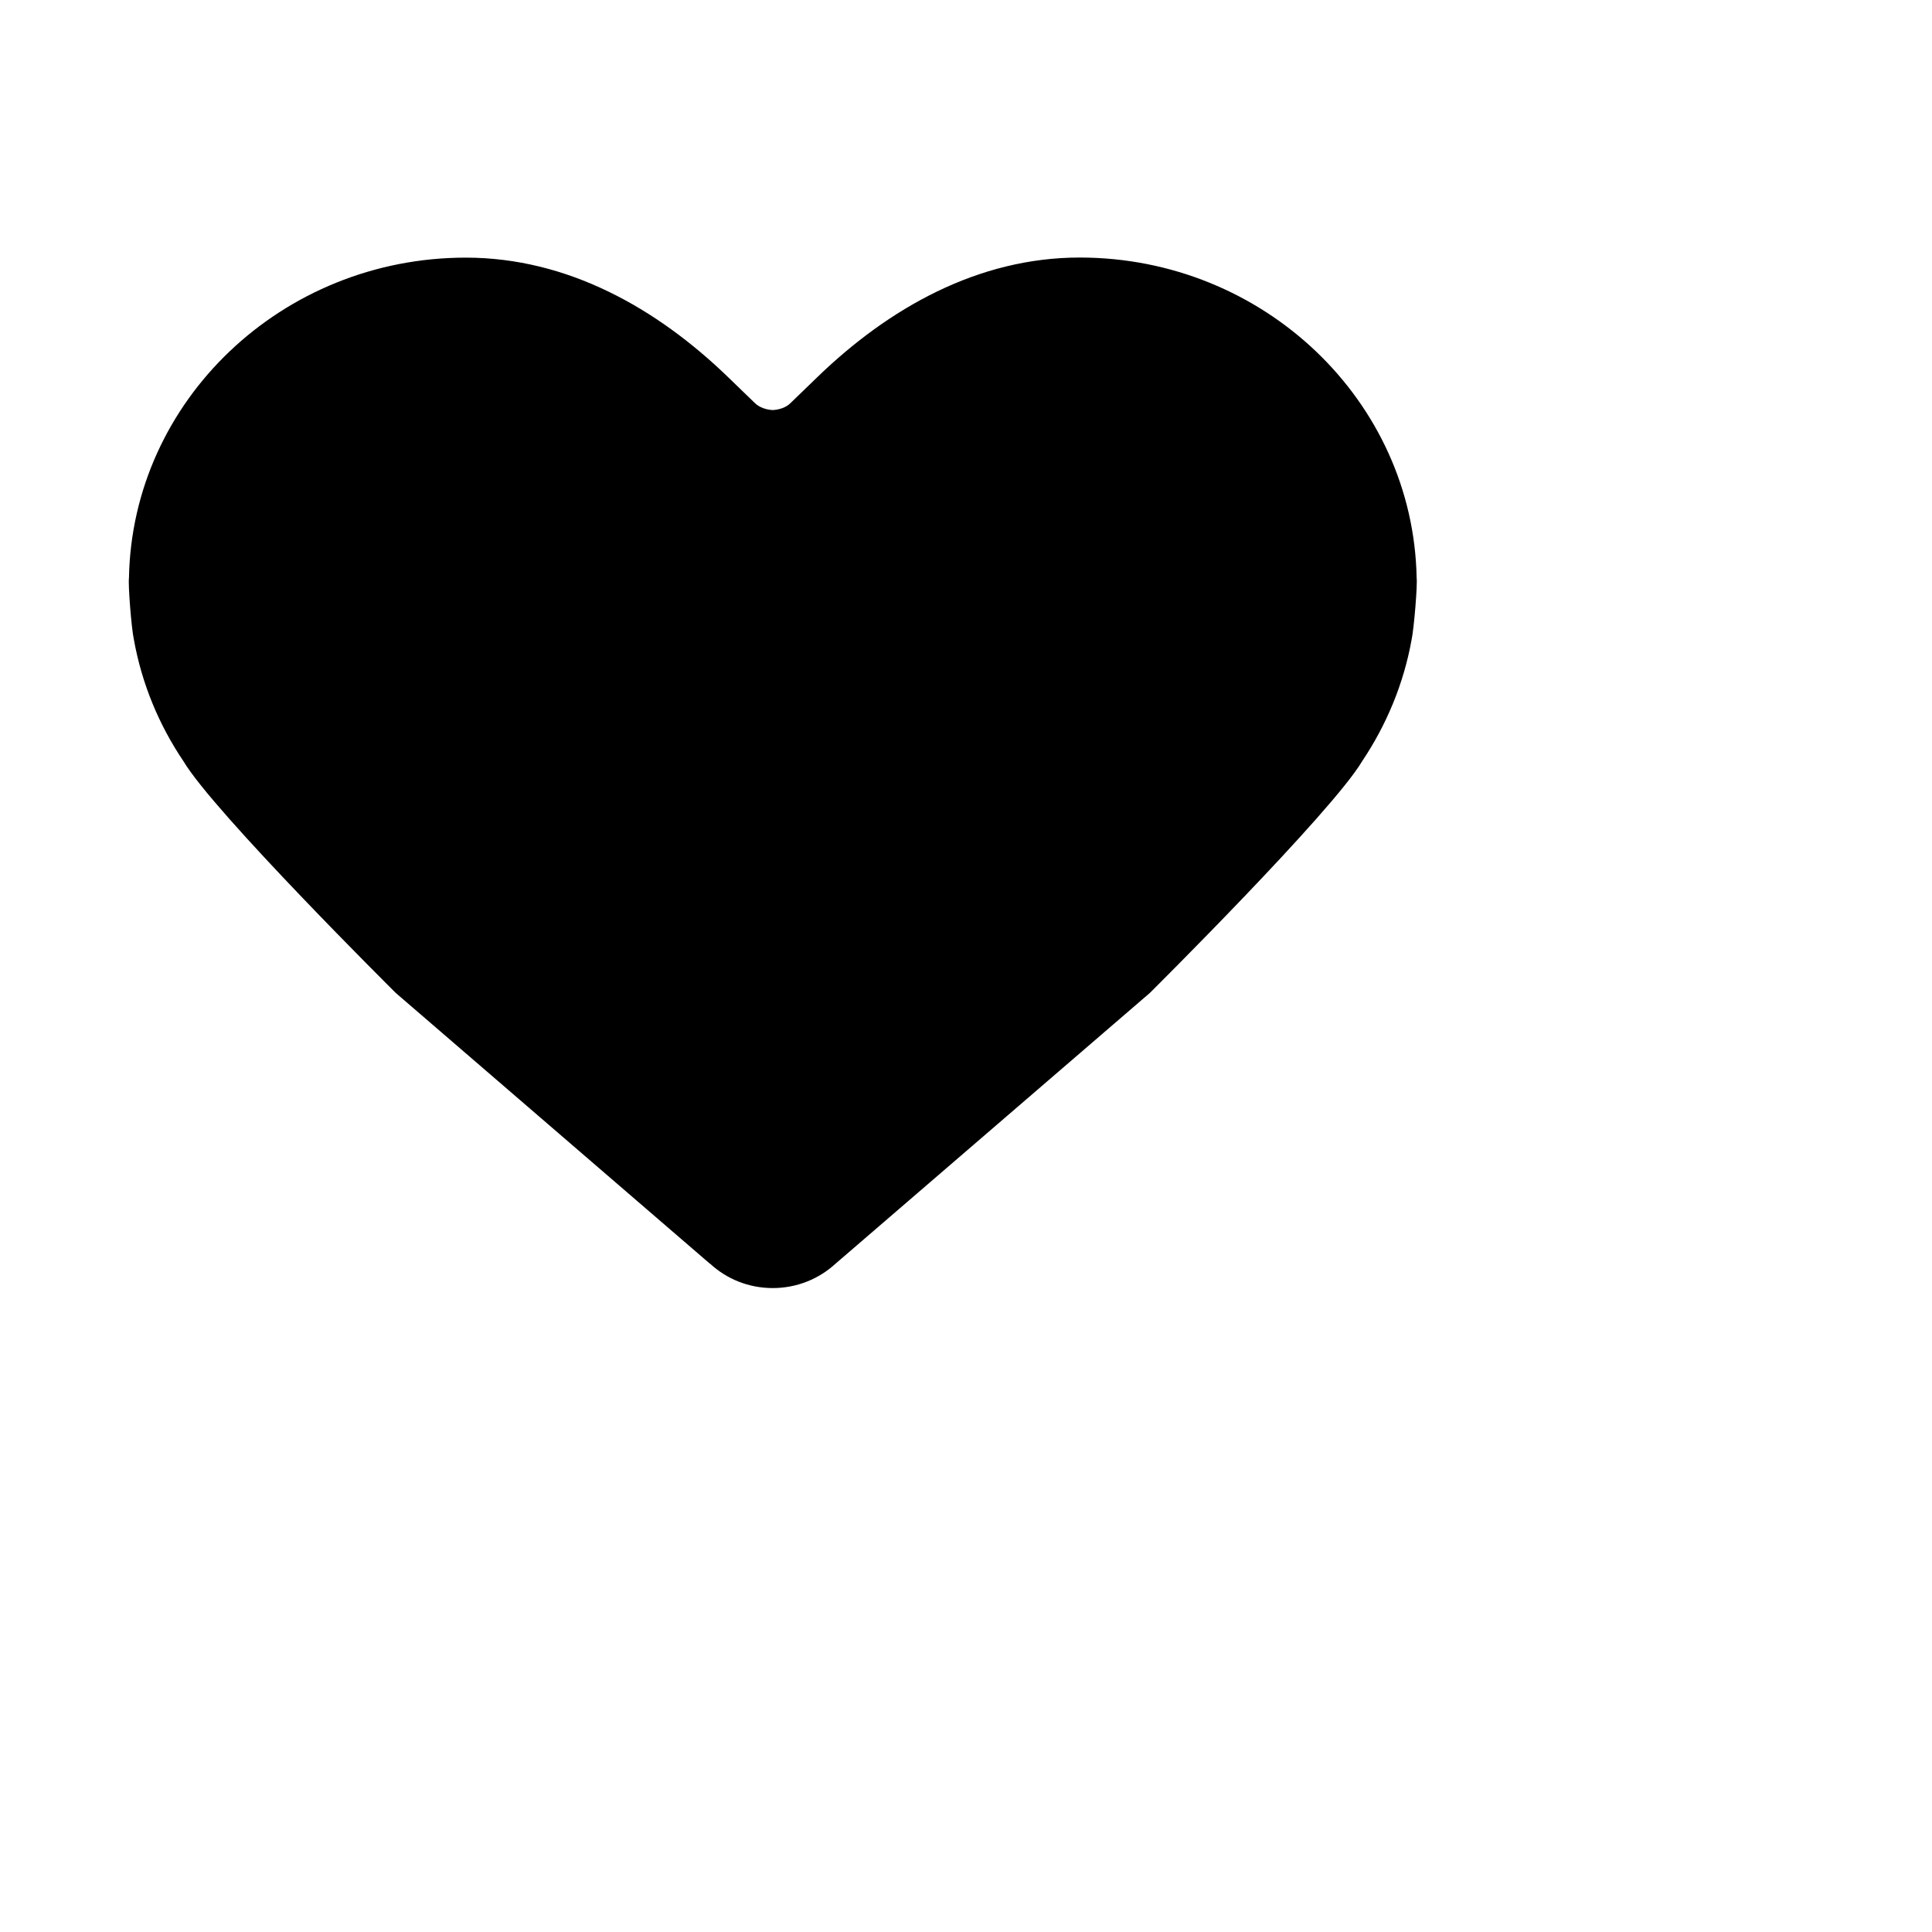 <?xml version="1.0" encoding="utf-8"?>
<!DOCTYPE svg PUBLIC "-//W3C//DTD SVG 1.1//EN" "http://www.w3.org/Graphics/SVG/1.1/DTD/svg11.dtd">
<svg version="1.1" id="fullheart" xmlns="http://www.w3.org/2000/svg" xmlns:xlink="http://www.w3.org/1999/xlink" x="0px" y="0px"
width="20px" height="20px" viewBox="0 0 20 20" enable-background="new 0 0 20 20" xml:space="preserve" style="vertical-align: middle;">
<path d="M14.665,5.982c-0.034-1.833-1.585-3.316-3.488-3.316c-1.051,0-1.977,0.522-2.719,1.241L8.183,4.173
C8.138,4.218,8.069,4.241,7.999,4.245C7.93,4.241,7.862,4.218,7.815,4.173L7.541,3.908C6.799,3.189,5.873,2.667,4.822,2.667
c-1.903,0-3.454,1.482-3.487,3.316c-0.01,0.069,0.025,0.52,0.051,0.638c0.082,0.458,0.26,0.884,0.513,1.259
c0.313,0.528,2.198,2.399,2.198,2.399l3.252,2.803h0.002c0.169,0.156,0.396,0.252,0.648,0.252l0,0l0,0l0,0l0,0l0,0
c0.252,0,0.48-0.096,0.65-0.252l0,0l3.254-2.803c0,0,1.885-1.871,2.198-2.399c0.251-0.375,0.43-0.801,0.512-1.259
C14.638,6.502,14.675,6.051,14.665,5.982z"/>
</svg>
